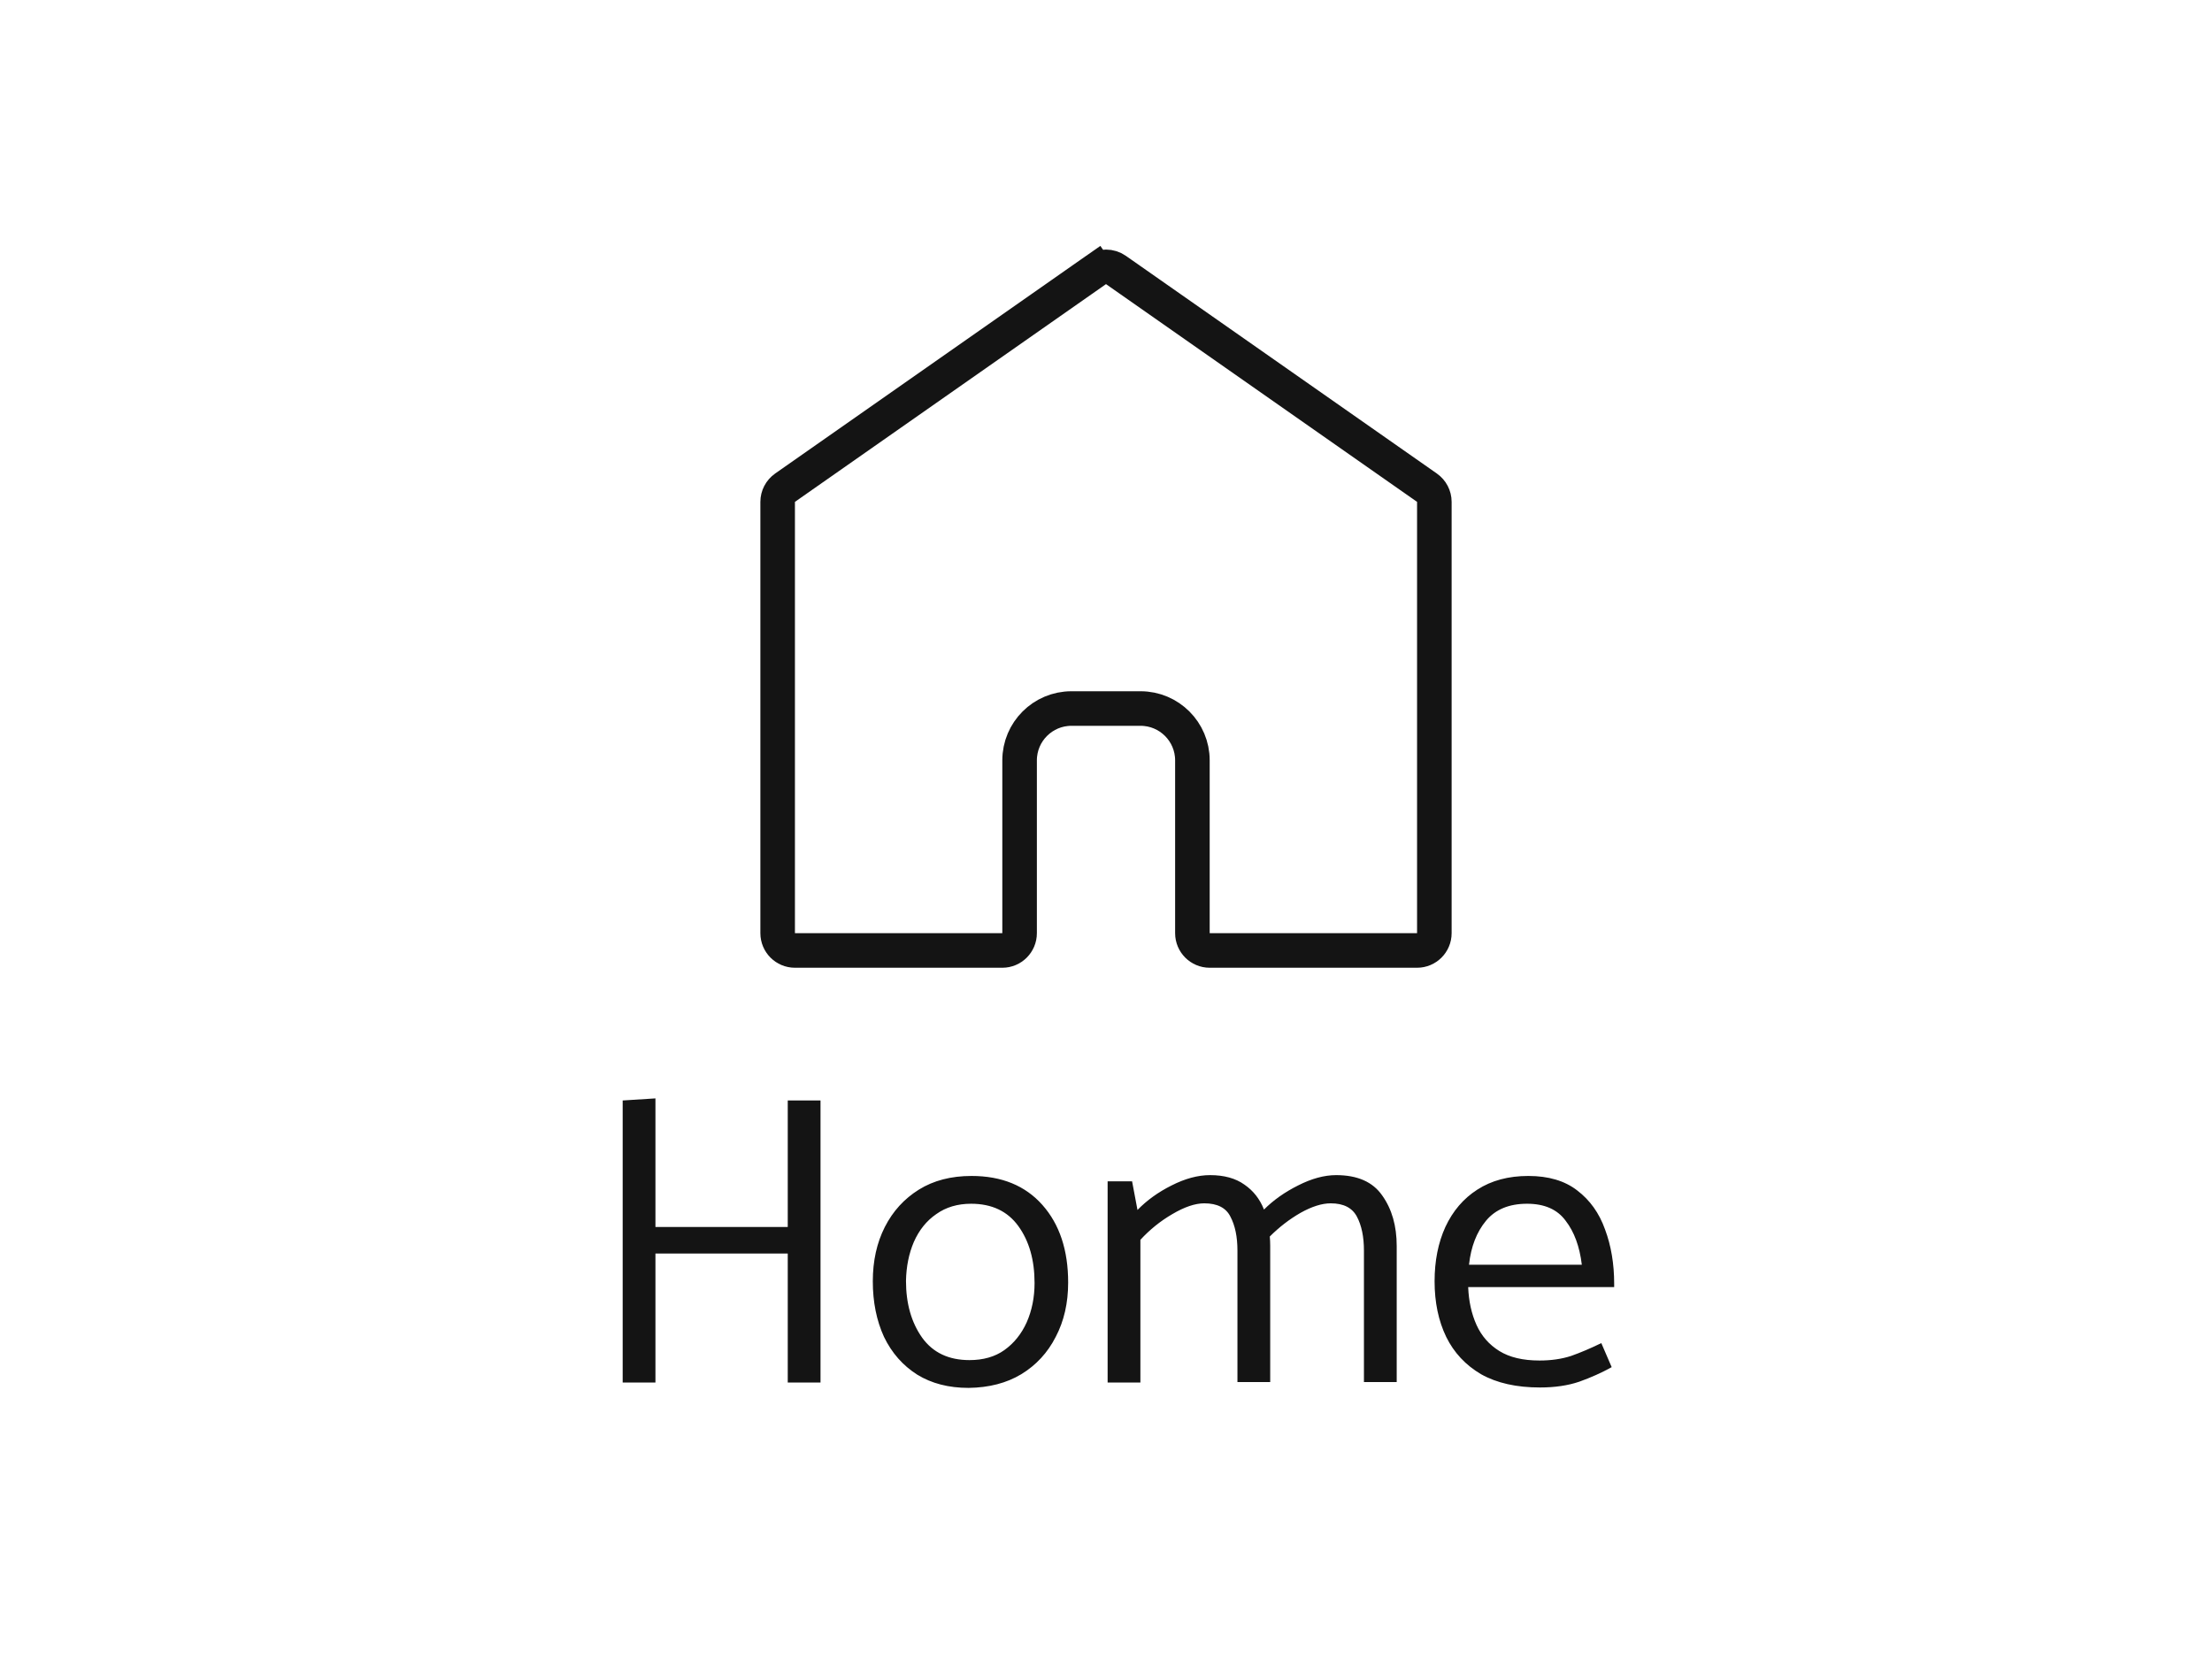 <svg width="64" height="48" viewBox="0 0 64 48" fill="none" xmlns="http://www.w3.org/2000/svg">
<path d="M22.5 14.521C22.5 14.357 22.58 14.205 22.713 14.111L31.713 7.811L31.427 7.401L31.713 7.811C31.885 7.691 32.115 7.691 32.287 7.811L41.287 14.111C41.42 14.205 41.5 14.357 41.5 14.521V27C41.5 27.276 41.276 27.5 41 27.5H35C34.724 27.5 34.5 27.276 34.5 27V22C34.5 21.172 33.828 20.5 33 20.5H31C30.172 20.5 29.5 21.172 29.5 22V27C29.5 27.276 29.276 27.5 29 27.5H23C22.724 27.5 22.5 27.276 22.5 27V14.521Z" stroke="#141414"/>
<path d="M23.74 40H22.792V36.268H18.964V40H18.016V31.84L18.964 31.78V35.5H22.792V31.84H23.74V40ZM28.025 40.156C27.449 40.156 26.953 40.028 26.537 39.772C26.121 39.508 25.801 39.144 25.577 38.68C25.361 38.208 25.253 37.672 25.253 37.072C25.253 36.48 25.369 35.956 25.601 35.5C25.833 35.044 26.161 34.684 26.585 34.42C27.009 34.156 27.517 34.024 28.109 34.024C28.981 34.024 29.665 34.304 30.161 34.864C30.657 35.424 30.905 36.172 30.905 37.108C30.905 37.7 30.785 38.224 30.545 38.68C30.313 39.136 29.981 39.496 29.549 39.76C29.125 40.016 28.617 40.148 28.025 40.156ZM28.049 39.352C28.449 39.352 28.785 39.256 29.057 39.064C29.337 38.864 29.553 38.596 29.705 38.26C29.857 37.916 29.933 37.536 29.933 37.12C29.933 36.456 29.777 35.908 29.465 35.476C29.153 35.044 28.697 34.828 28.097 34.828C27.705 34.828 27.369 34.928 27.089 35.128C26.809 35.32 26.593 35.588 26.441 35.932C26.297 36.268 26.221 36.644 26.213 37.06C26.213 37.716 26.369 38.264 26.681 38.704C26.993 39.136 27.449 39.352 28.049 39.352ZM32.995 40H32.047V34.18H32.755L32.911 35.008C33.183 34.728 33.511 34.492 33.895 34.3C34.287 34.1 34.659 34 35.011 34C35.419 34 35.751 34.092 36.007 34.276C36.263 34.452 36.451 34.692 36.571 34.996C36.843 34.724 37.171 34.492 37.555 34.3C37.947 34.1 38.315 34 38.659 34C39.275 34 39.719 34.196 39.991 34.588C40.271 34.98 40.411 35.468 40.411 36.052V39.988H39.463V36.184C39.463 35.784 39.395 35.456 39.259 35.2C39.123 34.944 38.871 34.816 38.503 34.816C38.247 34.816 37.955 34.908 37.627 35.092C37.307 35.276 37.011 35.504 36.739 35.776C36.747 35.864 36.751 35.956 36.751 36.052V39.988H35.803V36.184C35.803 35.784 35.735 35.456 35.599 35.2C35.471 34.944 35.219 34.816 34.843 34.816C34.579 34.816 34.271 34.92 33.919 35.128C33.575 35.328 33.267 35.576 32.995 35.872V40ZM46.703 37.24H42.479C42.495 37.648 42.575 38.012 42.719 38.332C42.863 38.652 43.083 38.904 43.379 39.088C43.675 39.272 44.063 39.364 44.543 39.364C44.879 39.364 45.183 39.32 45.455 39.232C45.727 39.136 46.019 39.012 46.331 38.86L46.631 39.556C46.343 39.716 46.031 39.856 45.695 39.976C45.367 40.088 44.987 40.144 44.555 40.144C43.875 40.144 43.307 40.016 42.851 39.76C42.403 39.496 42.067 39.136 41.843 38.68C41.619 38.216 41.507 37.68 41.507 37.072C41.507 36.48 41.611 35.956 41.819 35.5C42.035 35.036 42.343 34.676 42.743 34.42C43.151 34.156 43.643 34.024 44.219 34.024C44.803 34.024 45.275 34.164 45.635 34.444C46.003 34.724 46.271 35.1 46.439 35.572C46.615 36.044 46.703 36.568 46.703 37.144V37.24ZM42.503 36.592H45.767C45.703 36.064 45.547 35.64 45.299 35.32C45.059 34.992 44.687 34.828 44.183 34.828C43.663 34.828 43.267 34.992 42.995 35.32C42.723 35.648 42.559 36.072 42.503 36.592Z" fill="#141414"/>
</svg>
